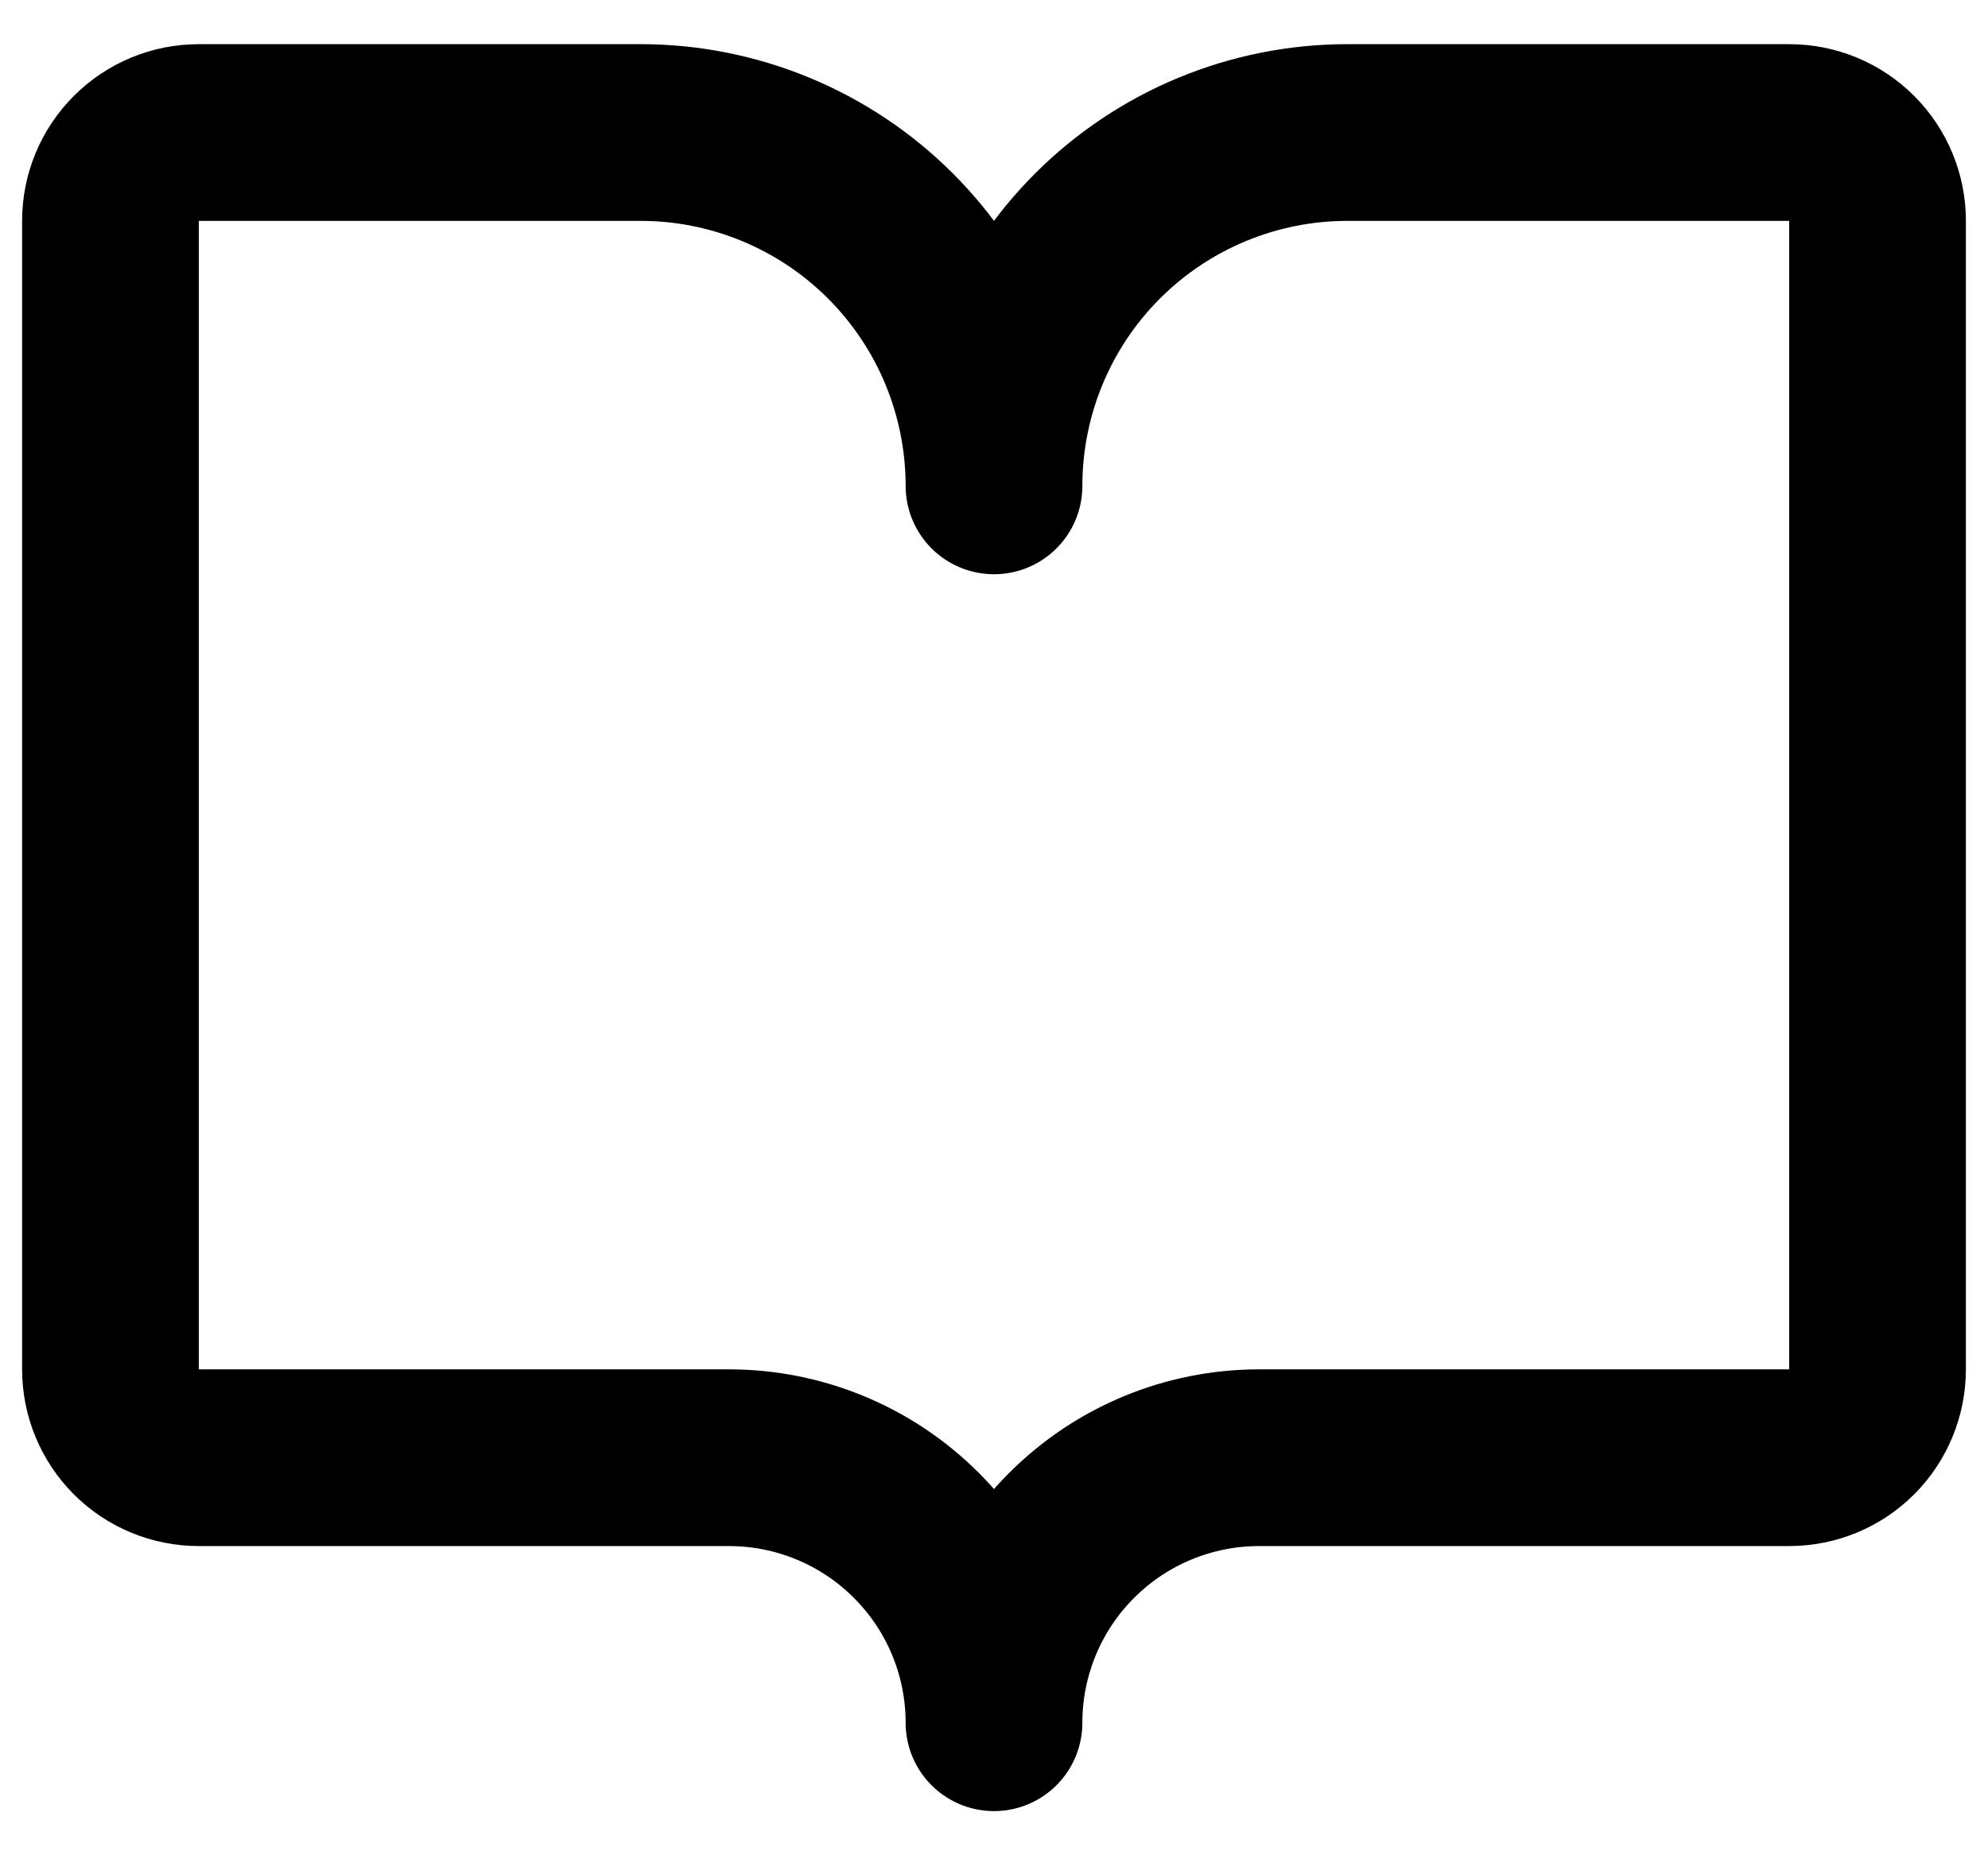 <svg width="30" height="28" viewBox="0 0 30 28" fill="none" xmlns="http://www.w3.org/2000/svg">
<path d="M3 22C2.646 22 2.307 21.86 2.057 21.61C1.807 21.359 1.667 21.02 1.667 20.667V3.333C1.667 2.98 1.807 2.641 2.057 2.391C2.307 2.14 2.646 2 3 2H9.667C11.081 2 12.438 2.562 13.438 3.562C14.438 4.562 15 5.919 15 7.333C15 5.919 15.562 4.562 16.562 3.562C17.562 2.562 18.919 2 20.333 2H27C27.354 2 27.693 2.14 27.943 2.391C28.193 2.641 28.333 2.98 28.333 3.333V20.667C28.333 21.02 28.193 21.359 27.943 21.61C27.693 21.86 27.354 22 27 22H19C17.939 22 16.922 22.421 16.172 23.172C15.421 23.922 15 24.939 15 26C15 24.939 14.579 23.922 13.828 23.172C13.078 22.421 12.061 22 11 22H3Z" stroke="currentColor" stroke-width="2.667" stroke-linecap="round" stroke-linejoin="round"/>
</svg>
